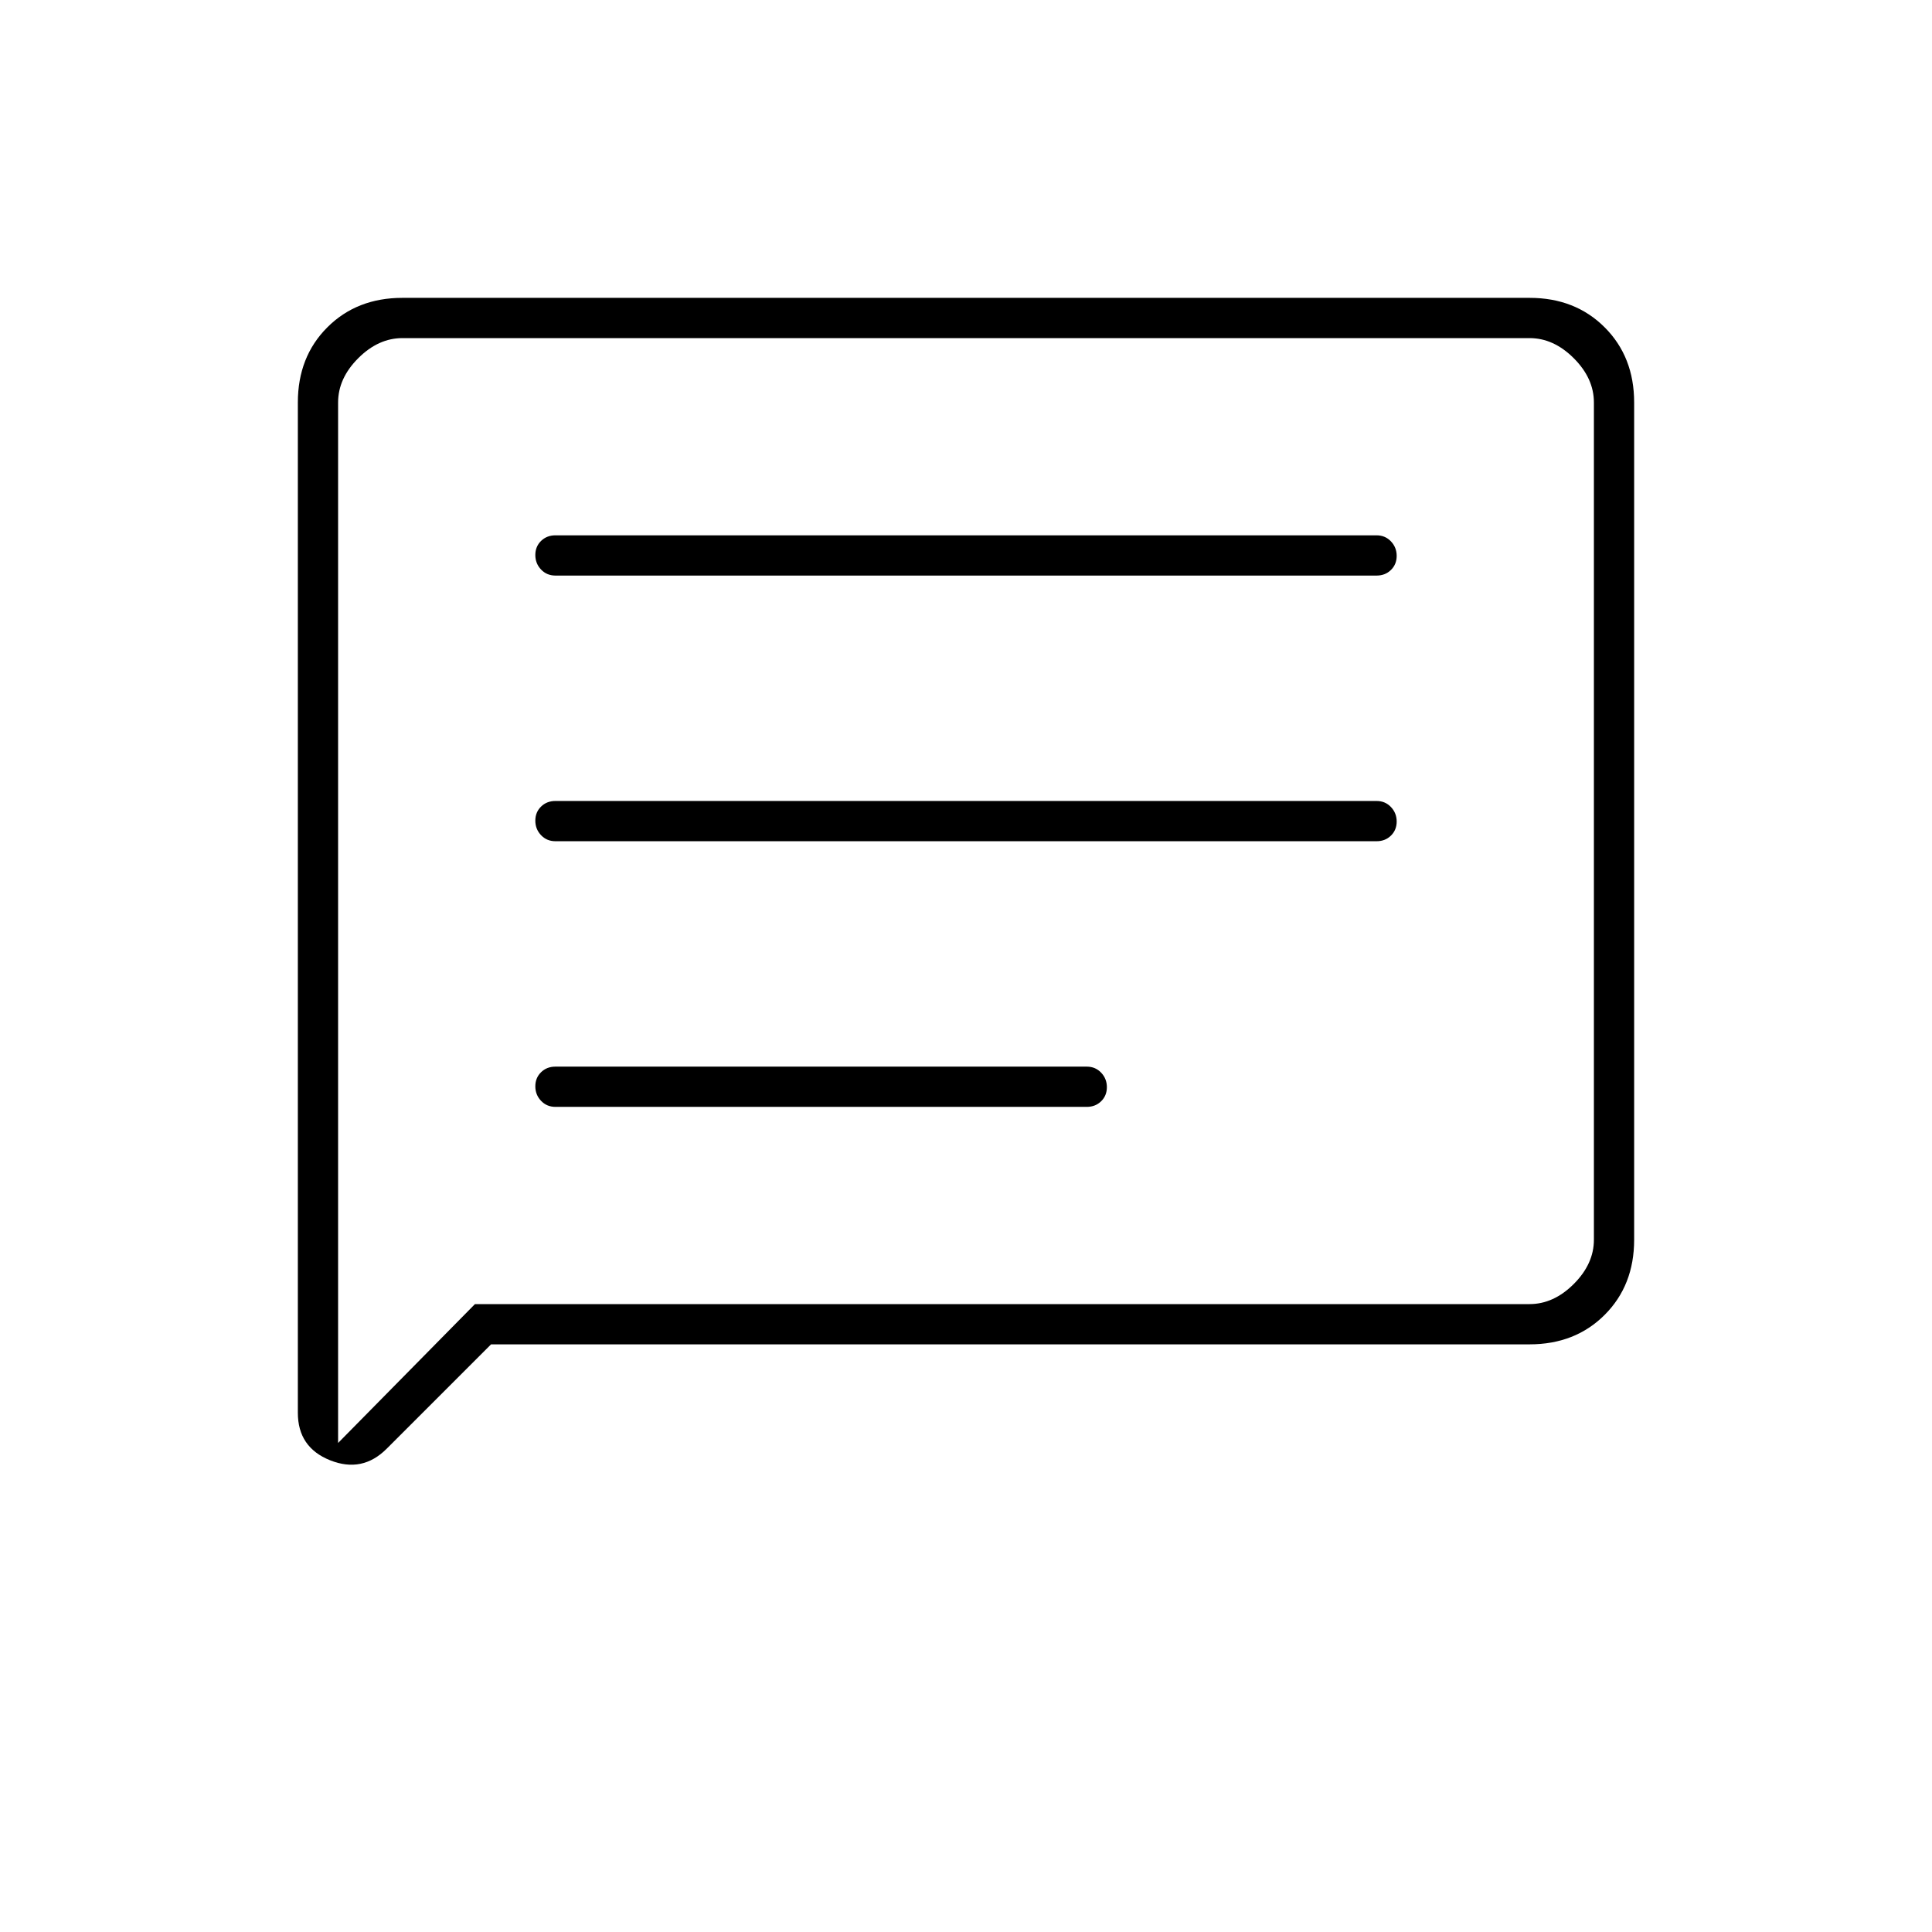 <svg xmlns="http://www.w3.org/2000/svg" height="20" viewBox="0 -960 960 960" width="20"><path d="M276-410h264q4.3 0 7.15-2.789 2.85-2.79 2.85-7 0-4.211-2.85-7.211t-7.15-3H276q-4.3 0-7.15 2.789-2.85 2.79-2.85 7 0 4.211 2.85 7.211t7.15 3Zm0-132h408q4.3 0 7.15-2.789 2.85-2.79 2.85-7 0-4.211-2.85-7.211t-7.15-3H276q-4.3 0-7.15 2.789-2.85 2.79-2.85 7 0 4.211 2.85 7.211t7.15 3Zm0-132h408q4.3 0 7.15-2.789 2.85-2.79 2.85-7 0-4.211-2.85-7.211t-7.15-3H276q-4.3 0-7.15 2.789-2.85 2.79-2.85 7 0 4.211 2.85 7.211t7.15 3Zm-32 382-51.883 51.883Q180-228 164-234.406q-16-6.406-16-23.594v-502q0-22.7 14.65-37.35Q177.3-812 200-812h560q22.7 0 37.35 14.65Q812-782.7 812-760v416q0 22.7-14.65 37.35Q782.7-292 760-292H244Zm-8-20h524q12 0 22-10t10-22v-416q0-12-10-22t-22-10H200q-12 0-22 10t-10 22v517l68-69Zm-68 0v-480 480Z"/></svg>